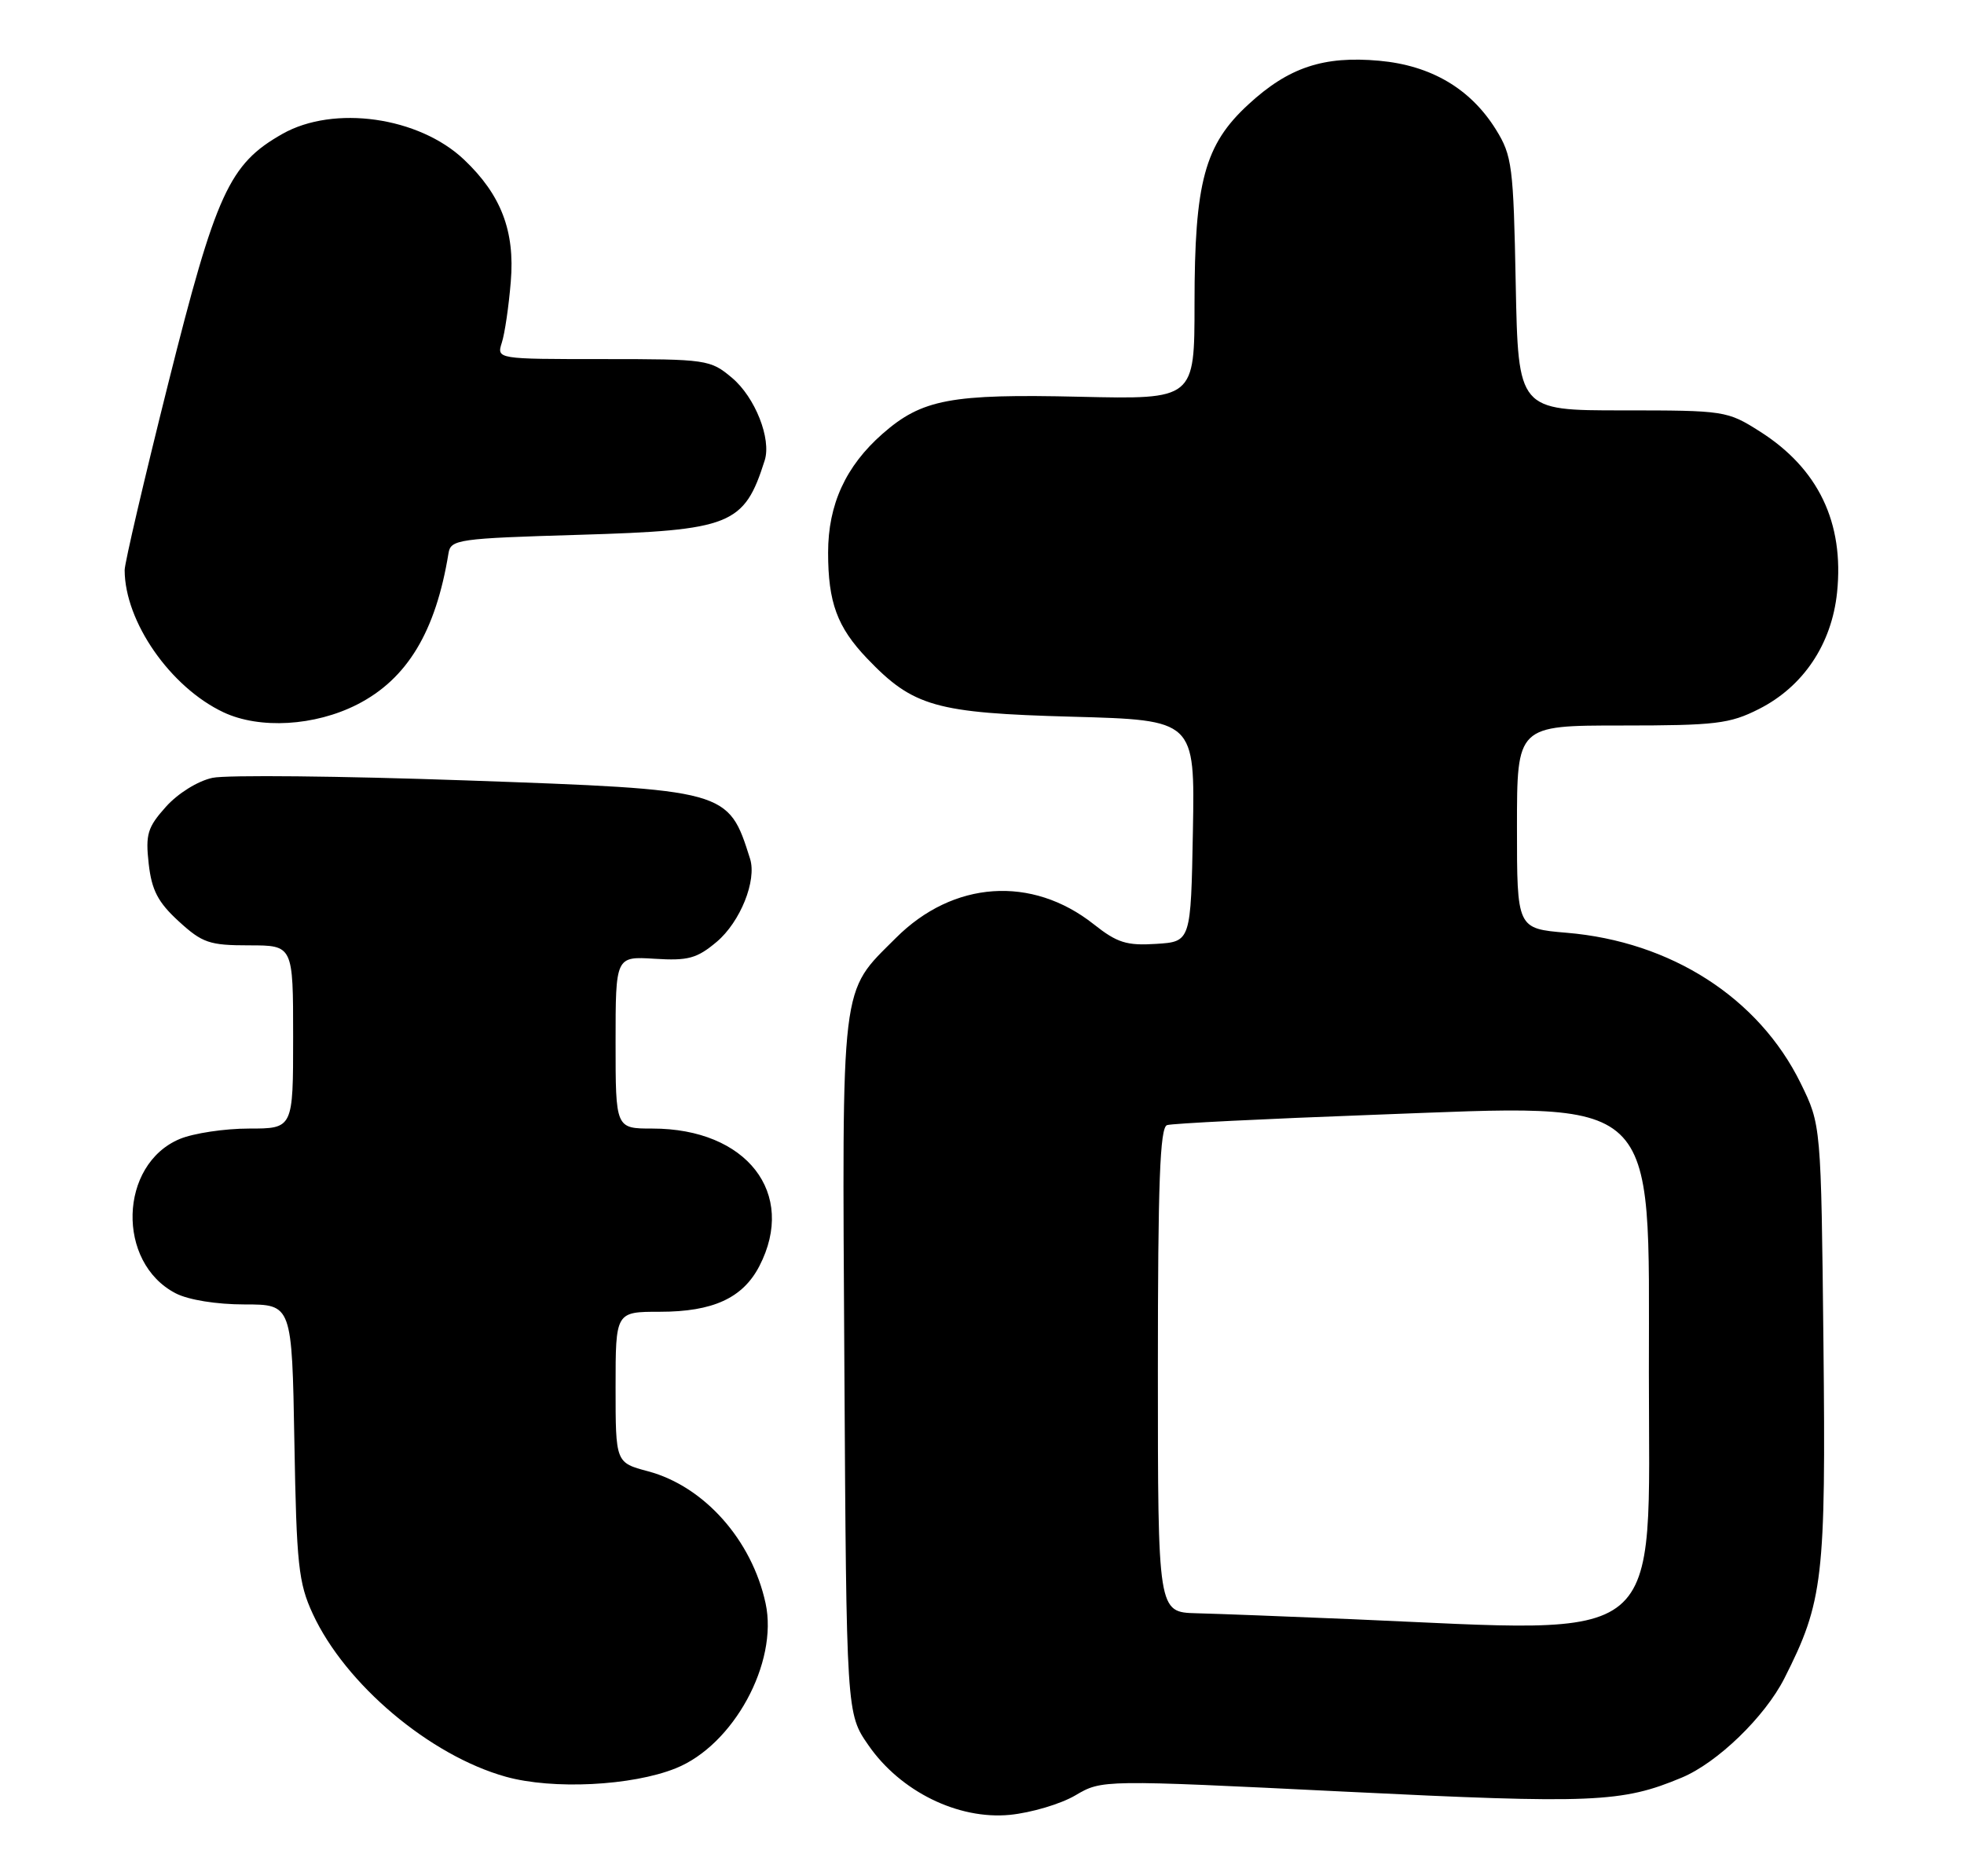 <?xml version="1.0" encoding="UTF-8" standalone="no"?>
<!DOCTYPE svg PUBLIC "-//W3C//DTD SVG 1.1//EN" "http://www.w3.org/Graphics/SVG/1.1/DTD/svg11.dtd" >
<svg xmlns="http://www.w3.org/2000/svg" xmlns:xlink="http://www.w3.org/1999/xlink" version="1.1" viewBox="0 0 268 256">
 <g >
 <path fill="currentColor"
d=" M 146.74 244.99 C 150.38 242.85 150.38 242.85 183.47 244.48 C 217.39 246.15 221.31 245.99 229.48 242.57 C 234.35 240.54 240.83 234.27 243.49 229.02 C 248.79 218.56 249.16 215.39 248.82 183.26 C 248.50 153.50 248.50 153.50 245.71 147.81 C 239.99 136.16 228.02 128.47 213.75 127.28 C 207.00 126.71 207.00 126.71 207.00 112.85 C 207.00 99.00 207.00 99.00 221.29 99.00 C 234.12 99.00 236.03 98.77 240.02 96.75 C 246.07 93.69 249.95 87.90 250.68 80.84 C 251.66 71.31 248.12 63.94 240.15 58.88 C 235.69 56.05 235.34 56.00 221.39 56.00 C 207.17 56.00 207.17 56.00 206.83 38.75 C 206.52 22.64 206.34 21.25 204.13 17.68 C 200.66 12.10 195.28 8.93 188.21 8.29 C 180.61 7.60 175.83 9.19 170.34 14.26 C 164.37 19.75 163.00 24.84 163.00 41.43 C 163.00 54.50 163.00 54.50 147.34 54.14 C 129.73 53.73 125.81 54.47 120.42 59.20 C 115.40 63.61 113.00 68.85 113.00 75.40 C 113.00 82.21 114.24 85.57 118.31 89.84 C 124.61 96.43 127.64 97.29 146.28 97.80 C 163.05 98.26 163.05 98.26 162.78 113.38 C 162.50 128.50 162.50 128.50 157.76 128.80 C 153.75 129.06 152.44 128.65 149.26 126.13 C 140.80 119.43 130.06 120.17 122.24 128.00 C 114.62 135.62 114.91 133.20 115.22 186.38 C 115.50 233.83 115.50 233.83 118.51 238.16 C 122.87 244.46 130.74 248.33 137.80 247.65 C 140.72 247.36 144.74 246.17 146.74 244.99 Z  M 92.20 241.30 C 100.08 238.15 106.22 226.90 104.47 218.79 C 102.60 210.14 96.09 202.82 88.44 200.77 C 84.00 199.59 84.00 199.59 84.00 189.29 C 84.00 179.00 84.00 179.00 90.05 179.00 C 97.29 179.00 101.36 177.13 103.62 172.77 C 108.76 162.83 101.89 154.00 89.03 154.00 C 84.00 154.00 84.00 154.00 84.00 142.25 C 84.00 130.50 84.00 130.50 89.32 130.83 C 93.90 131.12 95.10 130.79 97.80 128.52 C 101.02 125.80 103.29 120.15 102.35 117.18 C 99.37 107.76 99.39 107.76 63.50 106.49 C 46.45 105.89 30.93 105.73 29.00 106.14 C 26.99 106.57 24.28 108.26 22.64 110.09 C 20.13 112.89 19.84 113.85 20.29 117.86 C 20.70 121.48 21.55 123.12 24.39 125.72 C 27.61 128.67 28.58 129.00 33.99 129.00 C 40.00 129.00 40.00 129.00 40.00 141.50 C 40.00 154.00 40.00 154.00 33.97 154.00 C 30.65 154.00 26.41 154.64 24.53 155.42 C 16.22 158.90 15.86 172.29 23.97 176.48 C 25.70 177.38 29.54 178.00 33.37 178.00 C 39.84 178.00 39.84 178.00 40.17 196.75 C 40.46 213.49 40.73 216.01 42.68 220.22 C 47.12 229.83 58.66 239.56 69.03 242.45 C 75.42 244.23 86.22 243.70 92.20 241.30 Z  M 48.75 96.13 C 55.57 92.65 59.46 86.19 61.20 75.50 C 61.50 73.61 62.50 73.47 79.01 72.98 C 99.79 72.36 101.55 71.66 104.35 62.82 C 105.28 59.88 103.04 54.21 99.89 51.56 C 96.93 49.07 96.45 49.00 82.31 49.00 C 67.77 49.00 67.77 49.00 68.48 46.75 C 68.88 45.51 69.43 41.76 69.70 38.42 C 70.28 31.54 68.38 26.58 63.33 21.79 C 57.17 15.94 45.56 14.30 38.54 18.27 C 31.27 22.39 29.48 26.30 22.95 52.35 C 19.68 65.41 17.00 76.87 17.01 77.80 C 17.03 84.84 23.25 93.78 30.50 97.20 C 35.44 99.52 42.96 99.08 48.75 96.13 Z  M 184.50 220.95 C 175.70 220.58 166.14 220.21 163.25 220.14 C 158.00 220.00 158.00 220.00 158.00 186.97 C 158.00 161.43 158.28 153.84 159.25 153.53 C 159.94 153.30 172.65 152.67 187.50 152.12 C 226.89 150.67 225.00 148.89 225.00 187.30 C 225.00 225.22 227.90 222.81 184.50 220.95 Z "/>
</g>
</svg>